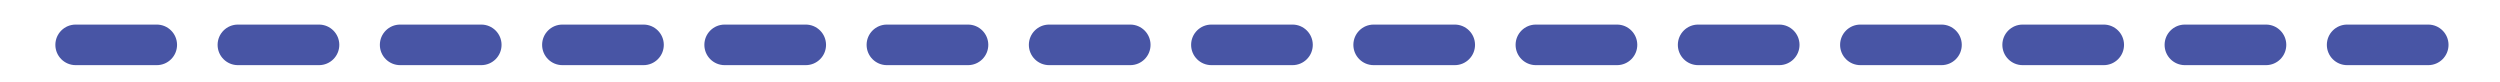 <?xml version="1.0" encoding="UTF-8" standalone="no"?>
<svg
   xmlns:dc="http://purl.org/dc/elements/1.1/"
   xmlns:cc="http://creativecommons.org/ns#"
   xmlns:rdf="http://www.w3.org/1999/02/22-rdf-syntax-ns#"
   xmlns:svg="http://www.w3.org/2000/svg"
   xmlns="http://www.w3.org/2000/svg"
   viewBox="0 0 232.889 7.667"
   height="7.667"
   width="232.889"
   xml:space="preserve"
   id="svg2"
   version="1.1"><defs
     id="defs6"><clipPath
       id="clipPath18"
       clipPathUnits="userSpaceOnUse"><path
         id="path16"
         d="M 0,5.75 H 174.667 V 0 H 0 Z" /></clipPath></defs><g
     transform="matrix(1.333,0,0,-1.333,0,7.667)"
     id="g10"><g
       id="g12"><g
         clip-path="url(#clipPath18)"
         id="g14"><g
           transform="translate(10.956,1.199)"
           id="g20"><path
             id="path22"
             style="fill:#4855a5;fill-opacity:1;fill-rule:nonzero;stroke:none"
             d="m 0,0 h -5.669 c -0.783,0 -1.418,0.635 -1.418,1.417 0,0.783 0.635,1.418 1.418,1.418 H 0 C 0.783,2.835 1.417,2.2 1.417,1.417 1.417,0.635 0.783,0 0,0 M 11.338,0 H 5.669 C 4.886,0 4.251,0.635 4.251,1.417 c 0,0.783 0.635,1.418 1.418,1.418 h 5.669 c 0.783,0 1.418,-0.635 1.418,-1.418 C 12.756,0.635 12.121,0 11.338,0 m 11.339,0 h -5.669 c -0.783,0 -1.418,0.635 -1.418,1.417 0,0.783 0.635,1.418 1.418,1.418 h 5.669 C 23.46,2.835 24.095,2.2 24.095,1.417 24.095,0.635 23.46,0 22.677,0 m 11.339,0 h -5.67 c -0.783,0 -1.417,0.635 -1.417,1.417 0,0.783 0.634,1.418 1.417,1.418 h 5.67 c 0.782,0 1.417,-0.635 1.417,-1.418 C 35.433,0.635 34.798,0 34.016,0 m 11.338,0 h -5.669 c -0.783,0 -1.417,0.635 -1.417,1.417 0,0.783 0.634,1.418 1.417,1.418 h 5.669 c 0.783,0 1.417,-0.635 1.417,-1.418 C 46.771,0.635 46.137,0 45.354,0 m 11.339,0 h -5.67 c -0.782,0 -1.417,0.635 -1.417,1.417 0,0.783 0.635,1.418 1.417,1.418 h 5.67 C 57.476,2.835 58.11,2.2 58.11,1.417 58.11,0.635 57.476,0 56.693,0 m 11.339,0 h -5.67 c -0.783,0 -1.417,0.635 -1.417,1.417 0,0.783 0.634,1.418 1.417,1.418 h 5.67 c 0.783,0 1.417,-0.635 1.417,-1.418 C 69.449,0.635 68.815,0 68.032,0 M 79.37,0 h -5.669 c -0.784,0 -1.417,0.635 -1.417,1.417 0,0.783 0.633,1.418 1.417,1.418 h 5.669 c 0.783,0 1.417,-0.635 1.417,-1.418 C 80.787,0.635 80.153,0 79.37,0 M 90.708,0 H 85.04 c -0.784,0 -1.417,0.635 -1.417,1.417 0,0.783 0.633,1.418 1.417,1.418 h 5.668 c 0.784,0 1.417,-0.635 1.417,-1.418 C 92.125,0.635 91.492,0 90.708,0 m 11.339,0 h -5.67 c -0.783,0 -1.417,0.635 -1.417,1.417 0,0.783 0.634,1.418 1.417,1.418 h 5.67 c 0.784,0 1.417,-0.635 1.417,-1.418 C 103.464,0.635 102.831,0 102.047,0 m 11.338,0 h -5.669 c -0.783,0 -1.417,0.635 -1.417,1.417 0,0.783 0.634,1.418 1.417,1.418 h 5.669 c 0.783,0 1.417,-0.635 1.417,-1.418 C 114.802,0.635 114.168,0 113.385,0 m 11.339,0 h -5.669 c -0.783,0 -1.417,0.635 -1.417,1.417 0,0.783 0.634,1.418 1.417,1.418 h 5.669 c 0.783,0 1.417,-0.635 1.417,-1.418 C 126.141,0.635 125.507,0 124.724,0 m 11.339,0 h -5.669 c -0.783,0 -1.417,0.635 -1.417,1.417 0,0.783 0.634,1.418 1.417,1.418 h 5.669 c 0.783,0 1.417,-0.635 1.417,-1.418 C 137.48,0.635 136.846,0 136.063,0 m 11.339,0 h -5.67 c -0.783,0 -1.417,0.635 -1.417,1.417 0,0.783 0.634,1.418 1.417,1.418 h 5.67 c 0.783,0 1.417,-0.635 1.417,-1.418 C 148.819,0.635 148.185,0 147.402,0 m 11.338,0 h -5.669 c -0.783,0 -1.417,0.635 -1.417,1.417 0,0.783 0.634,1.418 1.417,1.418 h 5.669 c 0.783,0 1.417,-0.635 1.417,-1.418 C 160.157,0.635 159.523,0 158.74,0" /></g></g></g></g></svg>